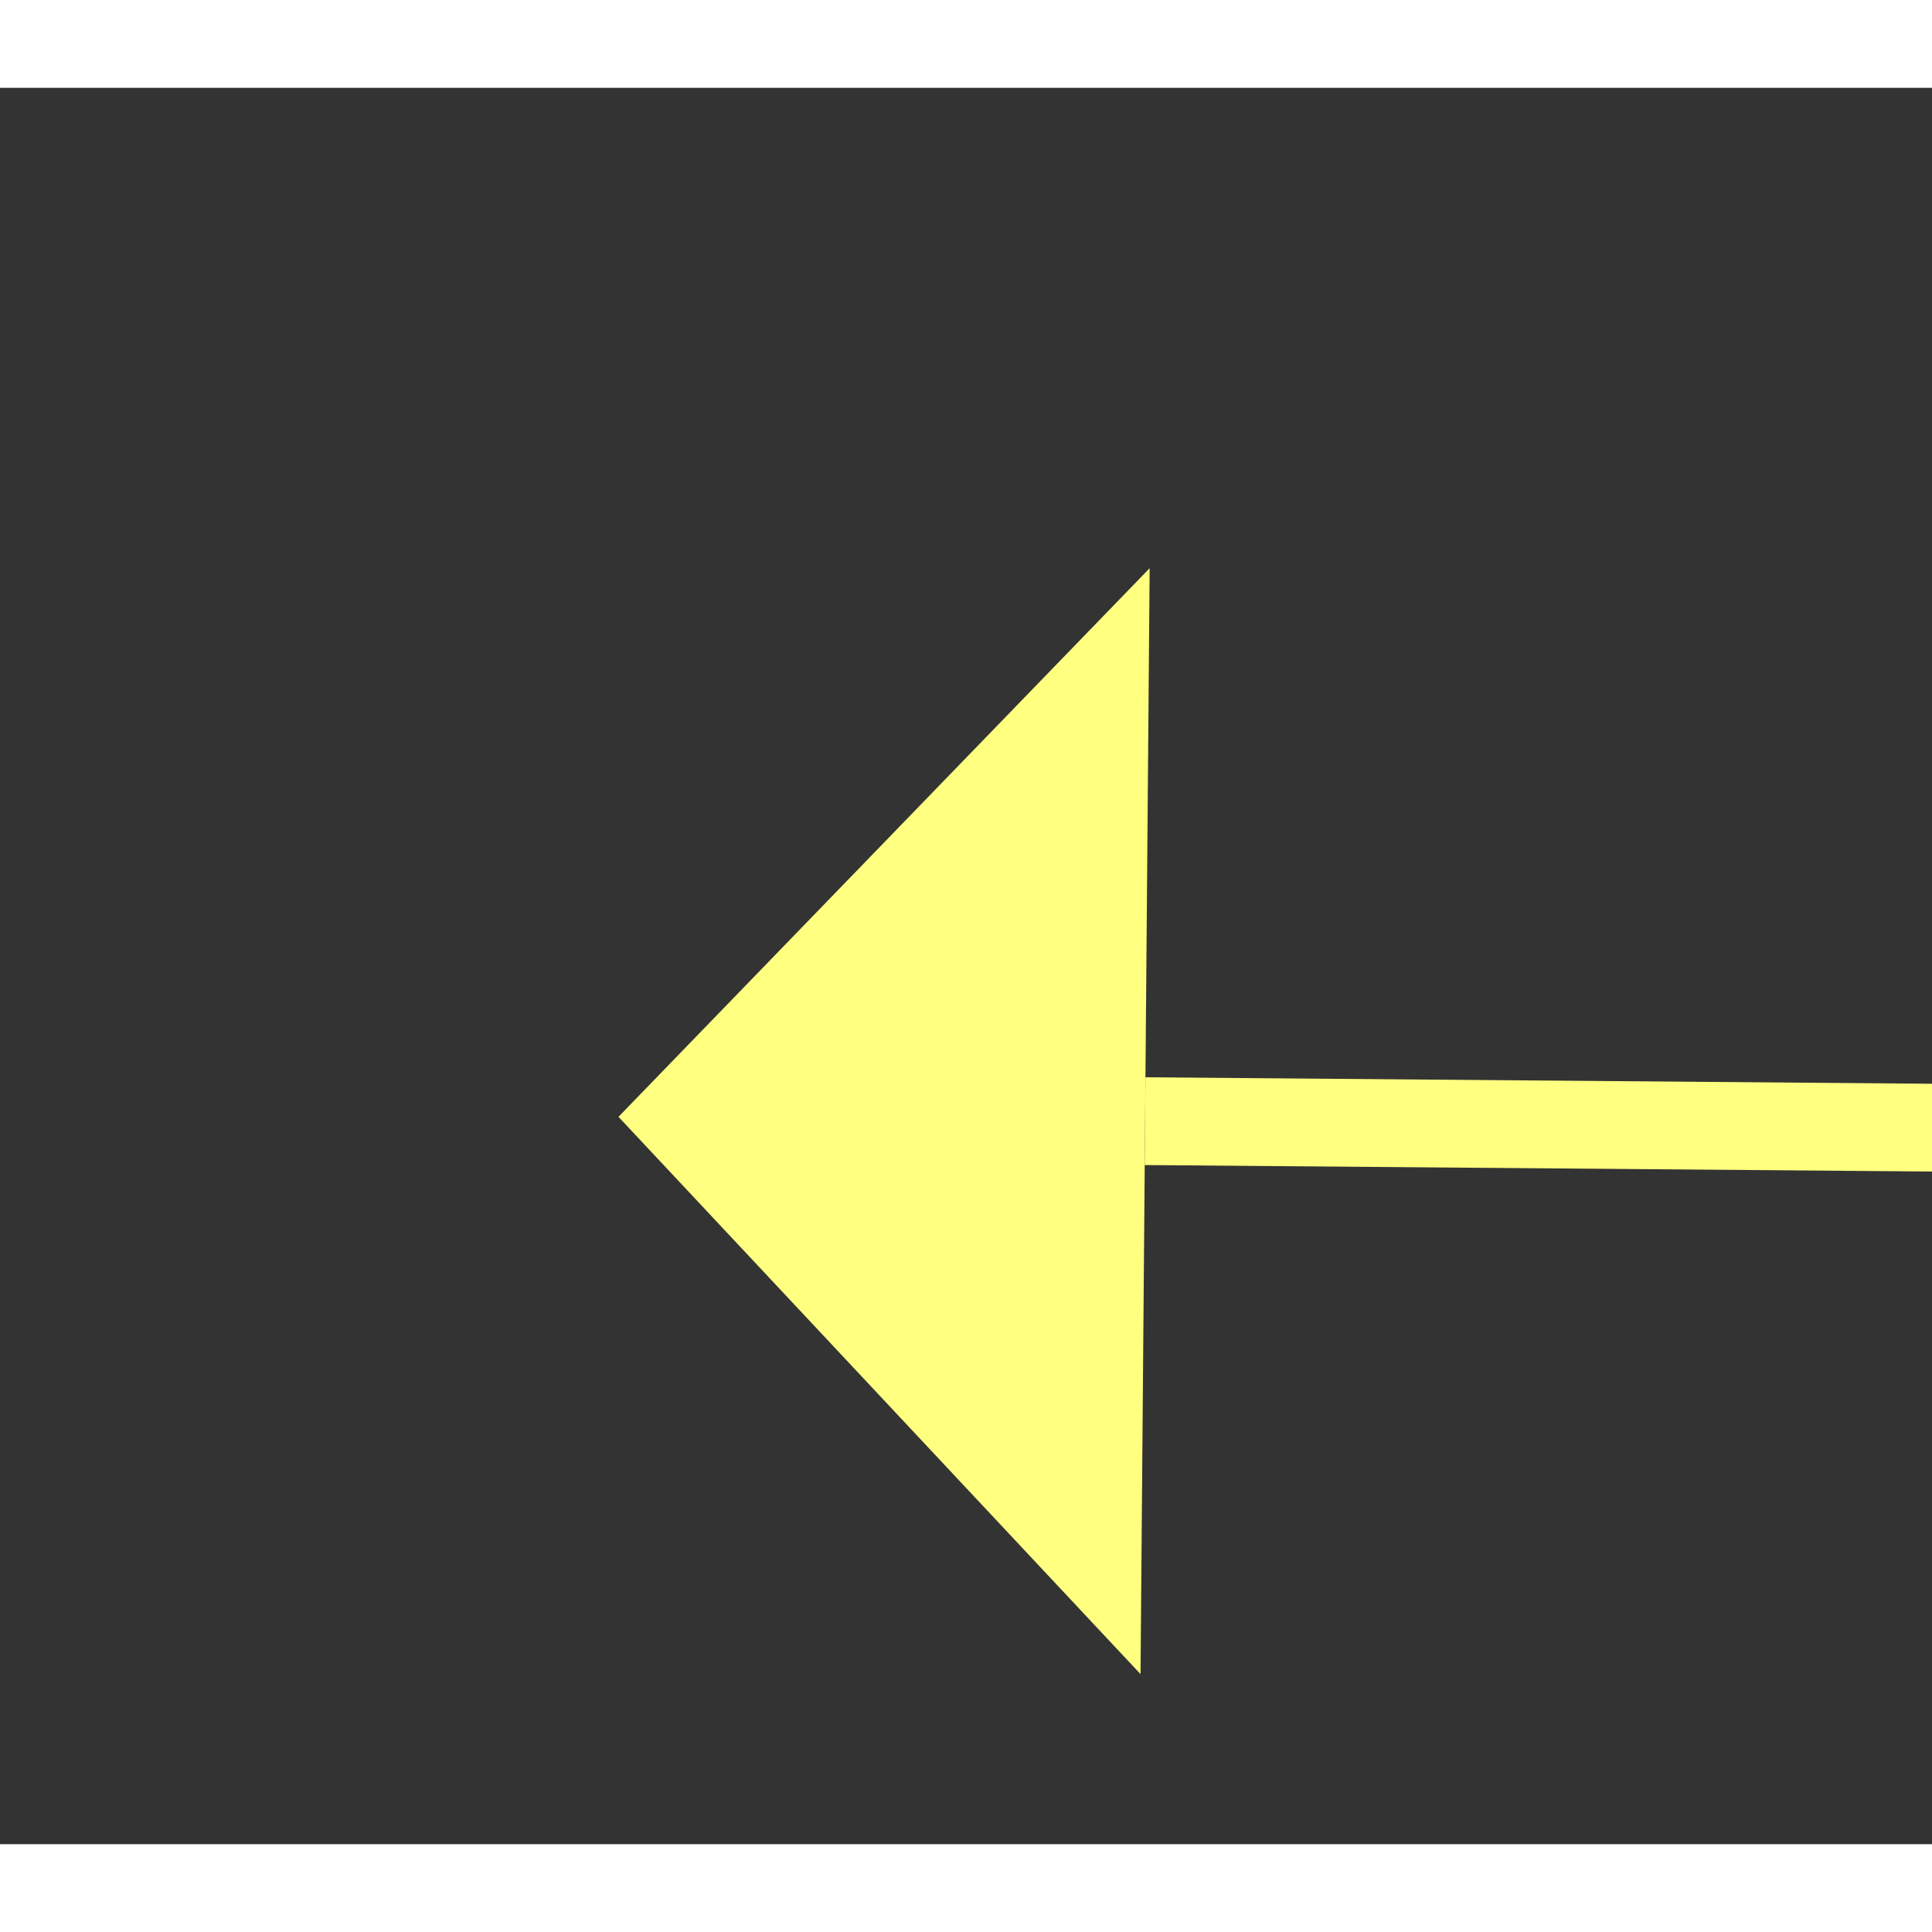 ﻿<?xml version="1.0" encoding="utf-8"?>
<svg version="1.1" xmlns:xlink="http://www.w3.org/1999/xlink" width="22px" height="22px" preserveAspectRatio="xMinYMid meet" viewBox="882 5235  22 20" xmlns="http://www.w3.org/2000/svg">
  <rect x="882" y="5235" width="22" height="20" fill="#333333" stroke="none"/>
  <g transform="matrix(-0.208 -0.978 0.978 -0.208 -4051.719 7208.983 )">
    <path d="M 914 5279.8  L 920 5273.5  L 914 5267.2  L 914 5279.8  Z " fill-rule="nonzero" fill="#ffff80" stroke="none" transform="matrix(0.216 -0.976 0.976 0.216 -4454.014 5000.381 )" />
    <path d="M 853 5273.5  L 915 5273.5  " stroke-width="1" stroke-dasharray="9,4" stroke="#ffff80" fill="none" transform="matrix(0.216 -0.976 0.976 0.216 -4454.014 5000.381 )" />
  </g>
</svg>